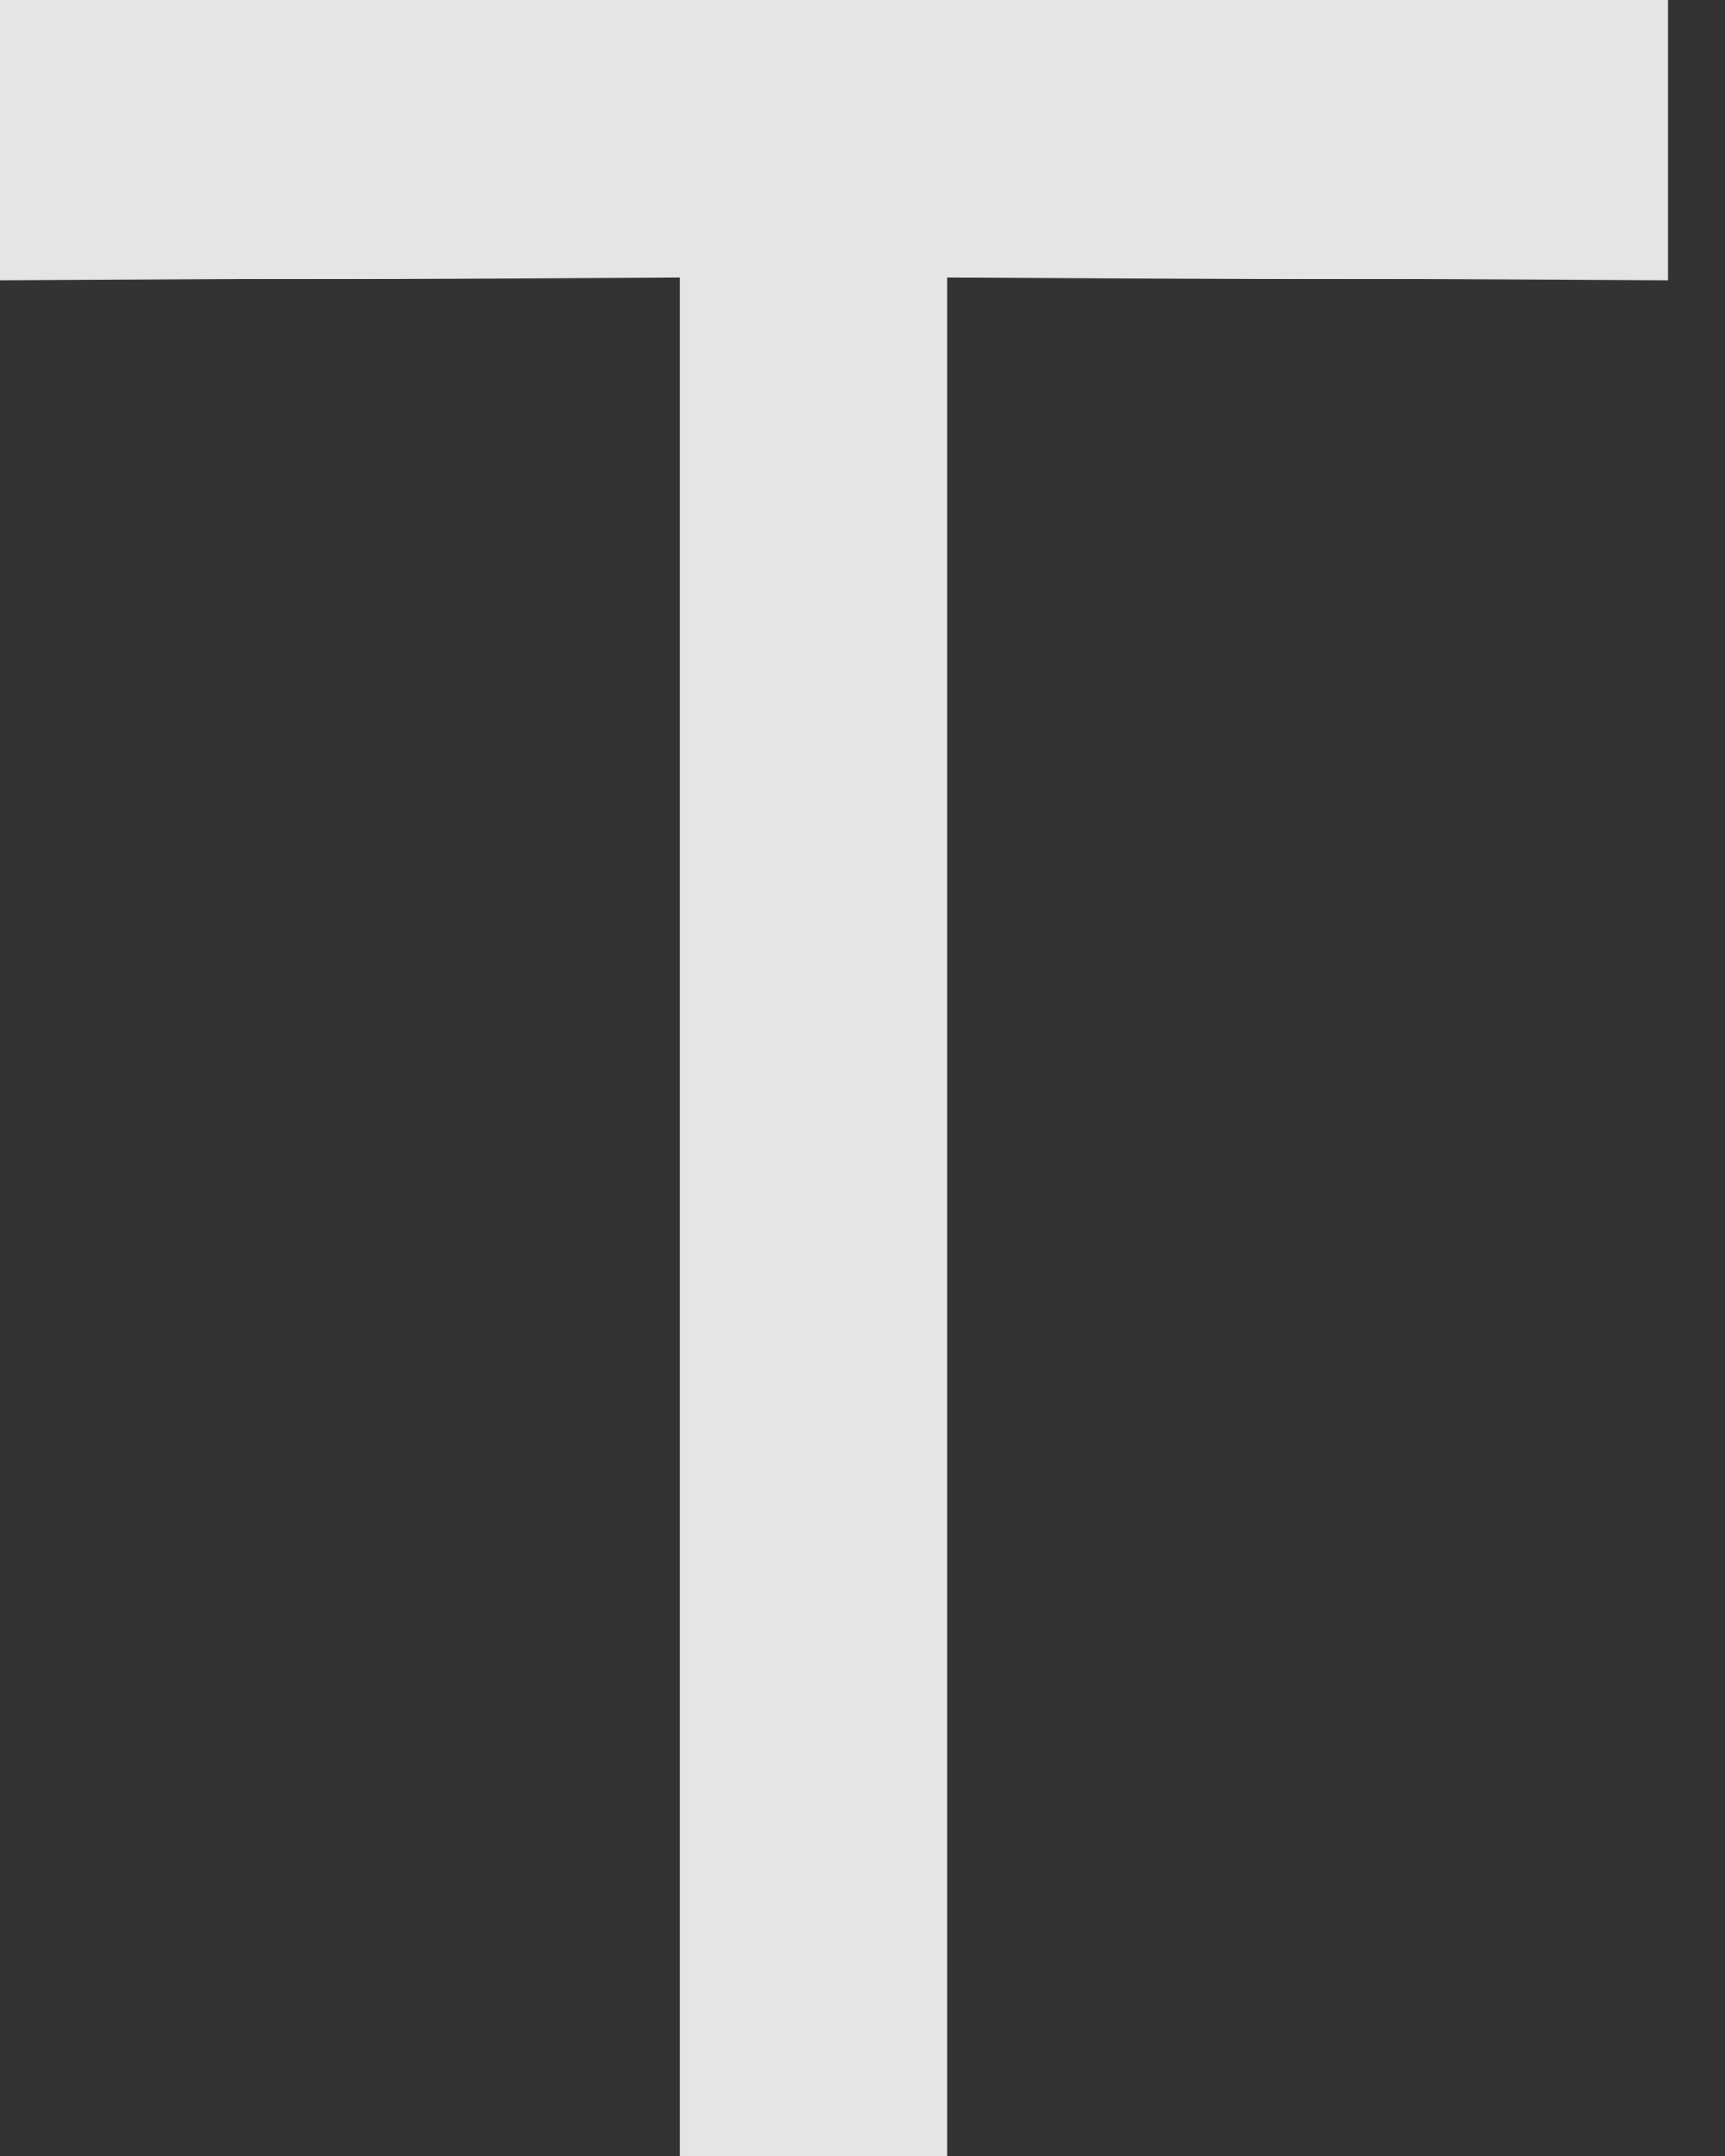 <svg xmlns="http://www.w3.org/2000/svg" width="12" height="15" viewBox="0 0 12 15">
    <rect x="0" y="0" width="12" height="15" fill="#333333" stroke="none"/>
    <path fill="#FFF" fill-opacity=".87" d="M11.604 1.952L6.589 1.929 6.589 15 4.727 15 4.727 1.929 0 1.952 0 0 11.604 0z"/>
</svg>
